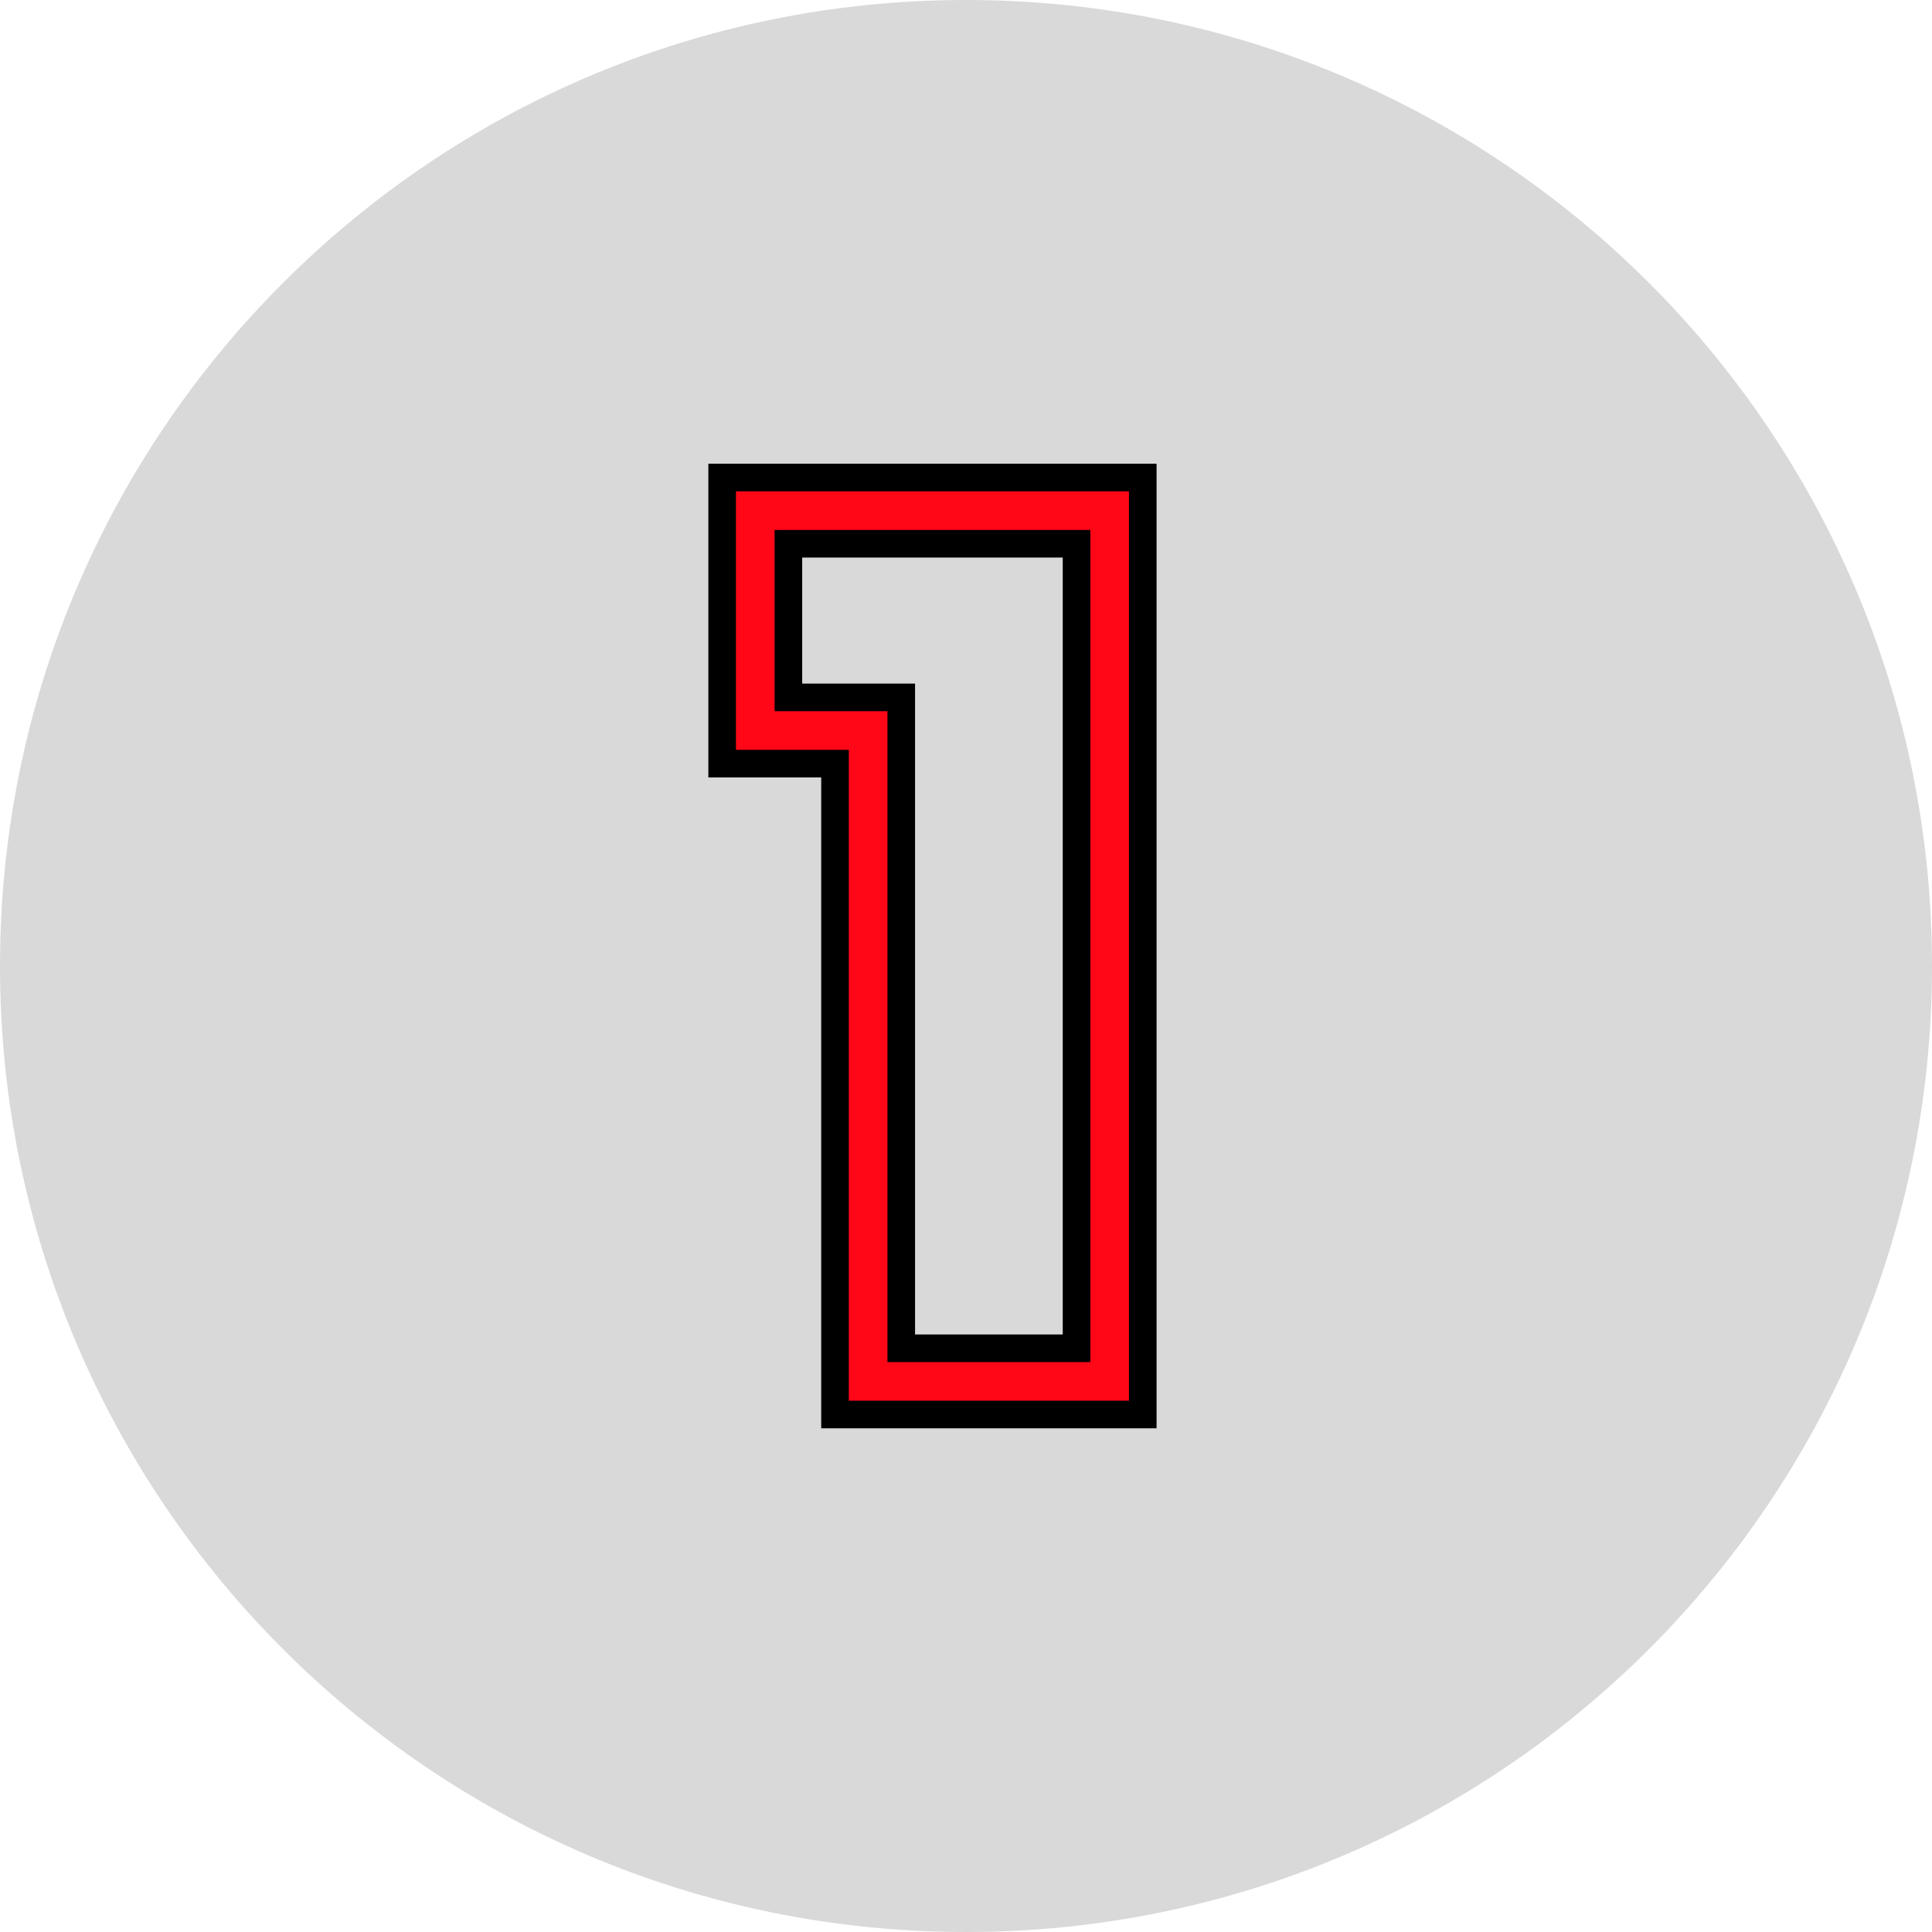 <svg width="70" height="70" viewBox="0 0 70 70" fill="none" xmlns="http://www.w3.org/2000/svg">
<g clip-path="url(#clip0_1_626)">
<path d="M70 35C70 15.67 54.33 0 35 0C15.67 0 0 15.67 0 35C0 54.33 15.67 70 35 70C54.33 70 70 54.33 70 35Z" fill="#D9D9D9"/>
<path d="M26.165 27.168V27.668H26.665H30.254V50.75V51.25H30.754H40.905H41.405V50.75V17.801V17.301H40.905H26.665H26.165V17.801V27.168ZM32.654 25.768V25.268H32.154H28.565V19.701H39.005V48.85H32.654V25.768Z" fill="#FF0716" stroke="black"/>
</g>
<defs>
<clipPath id="clip0_1_626">
<rect width="70" height="70" fill="white"/>
</clipPath>
</defs>
</svg>
